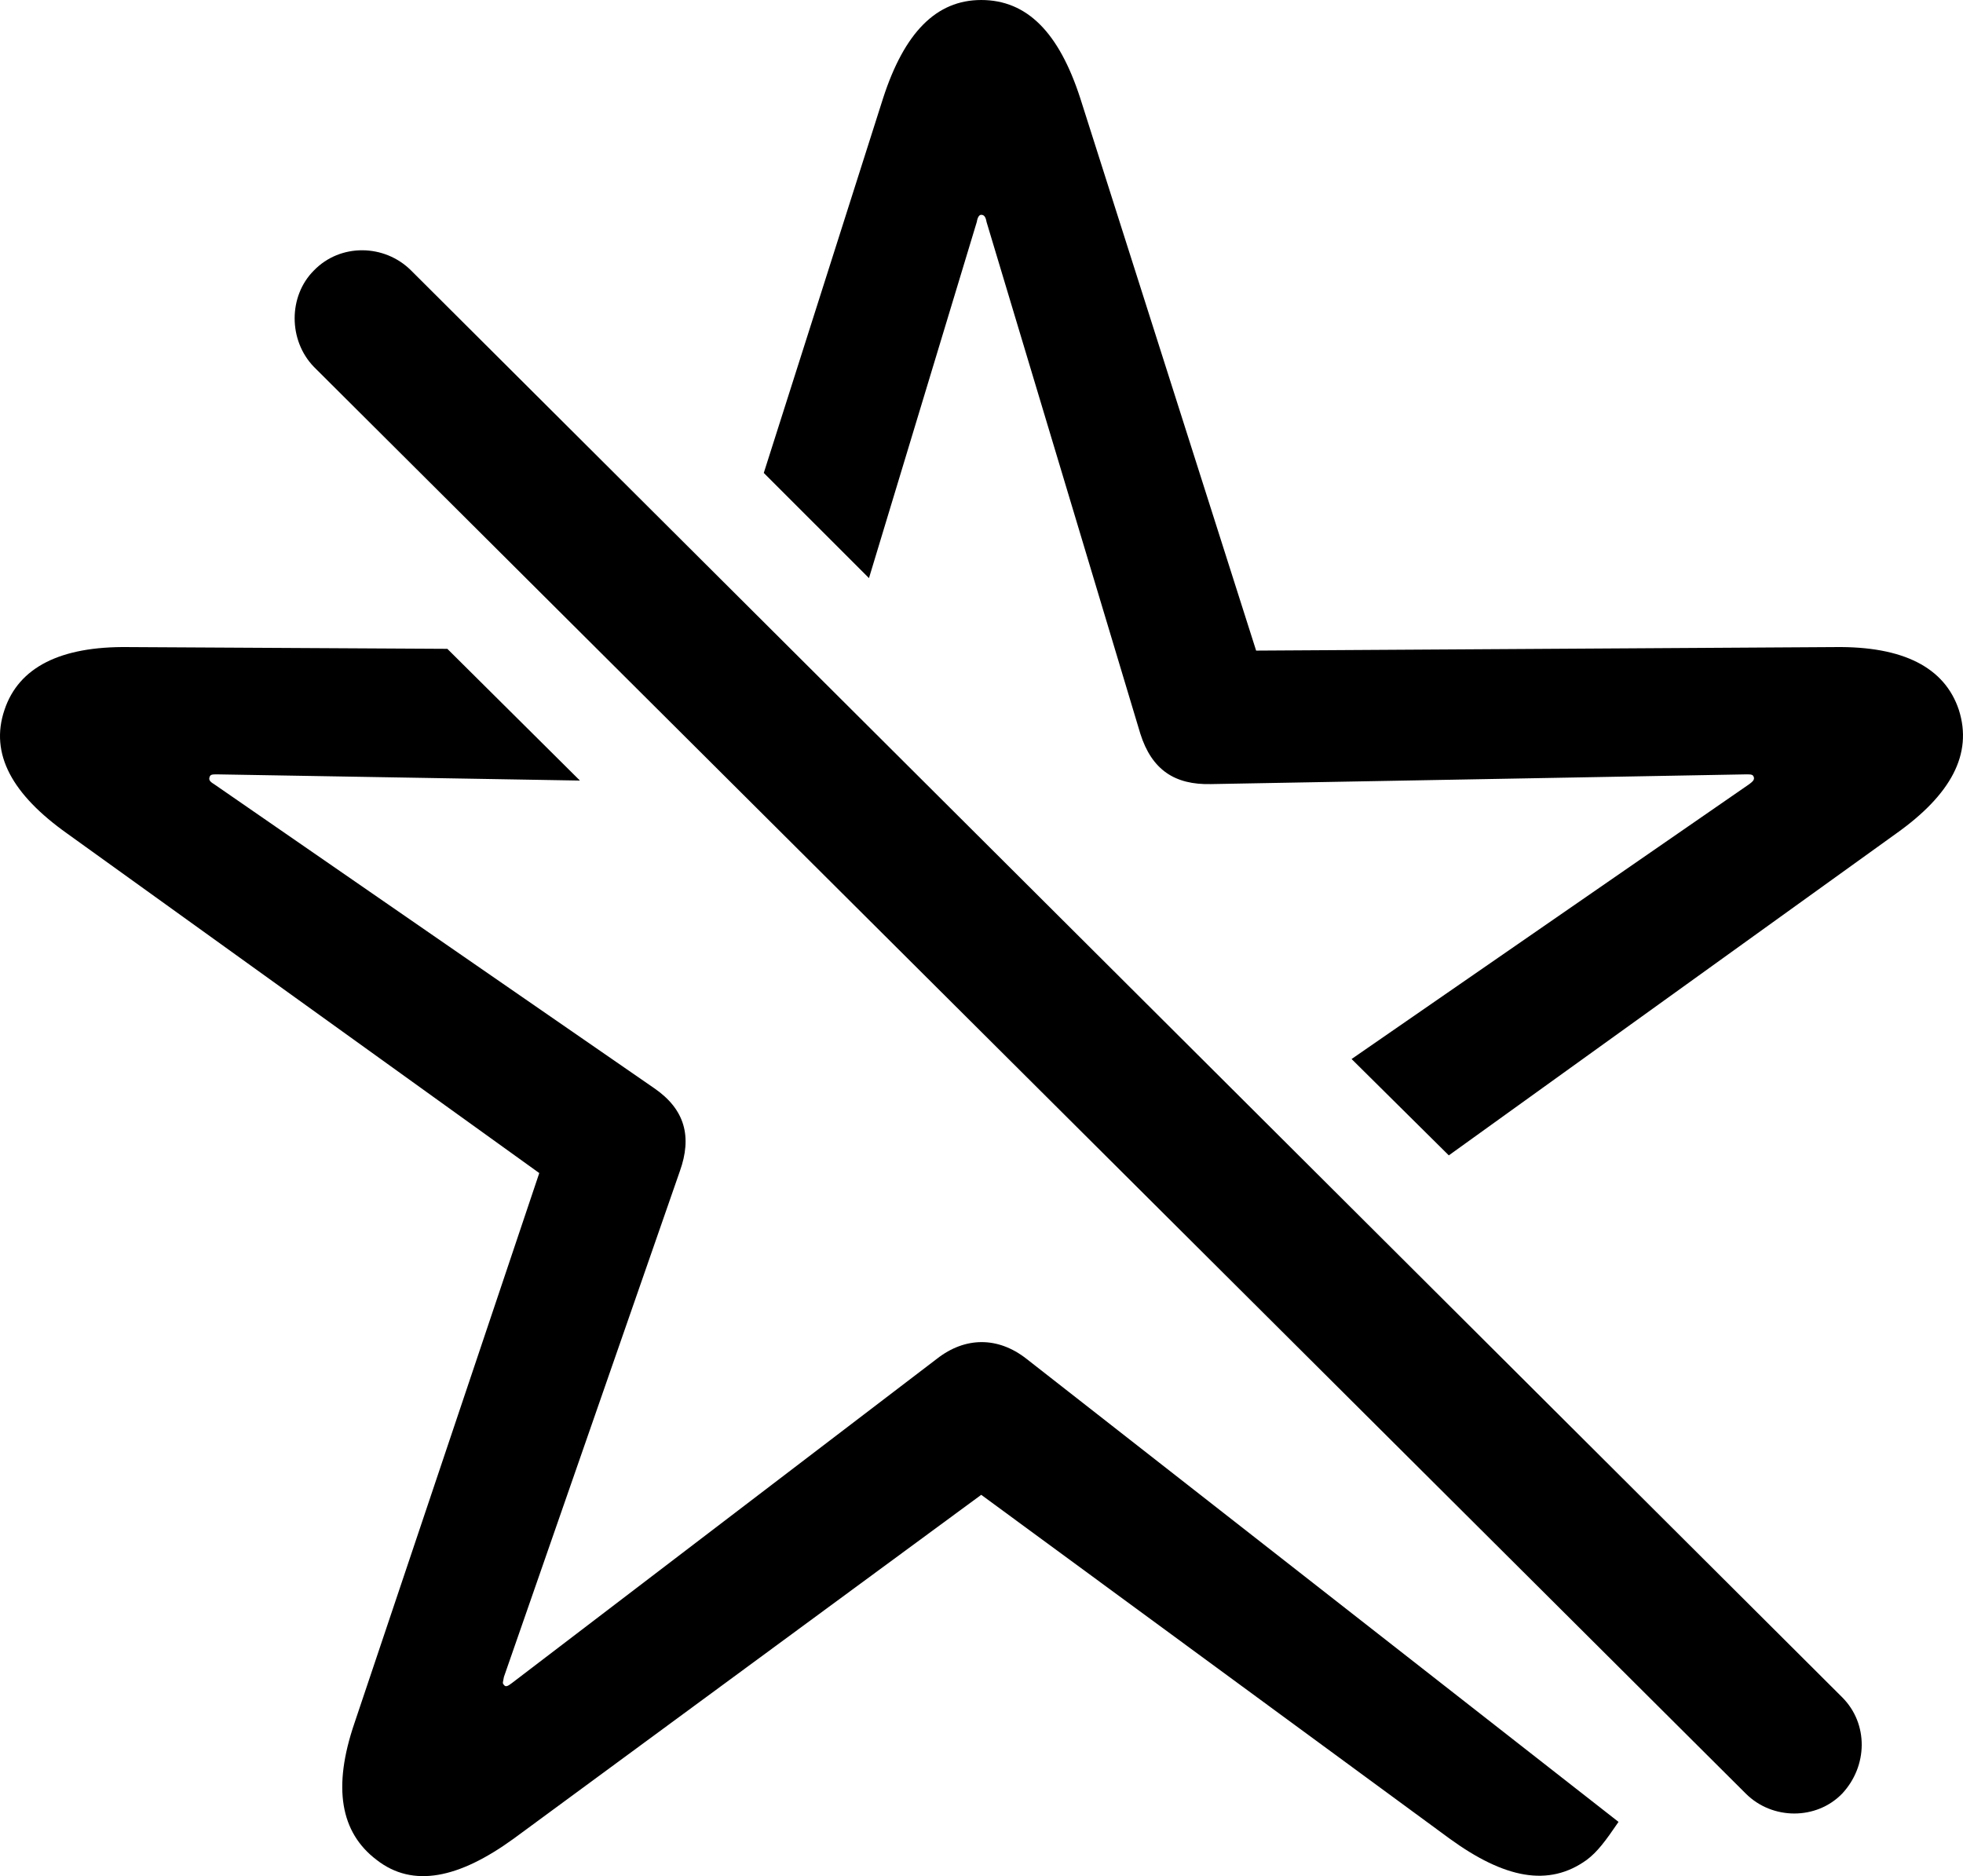 <?xml version="1.0" encoding="UTF-8" standalone="no"?>
<svg xmlns="http://www.w3.org/2000/svg"
     width="1084.379" height="1036.305"
     viewBox="0 0 1084.379 1036.305"
     fill="currentColor">
  <path d="M800.338 638.183L1047.408 460.453C1077.688 438.963 1089.888 416.503 1082.078 392.093C1074.268 368.653 1051.318 356.933 1013.718 357.423L693.898 359.373L596.728 54.203C585.008 18.063 567.428 0.003 542.038 0.003C517.138 0.003 499.558 18.063 487.838 54.203L421.918 261.233L480.028 319.333L539.598 122.563C540.088 119.633 541.068 118.653 542.038 118.653C543.508 118.653 544.478 119.633 544.968 122.563L629.928 405.273C636.278 425.293 648.978 433.593 668.988 433.103L964.398 427.733C967.328 427.733 968.308 427.733 968.798 429.203C969.288 430.663 968.308 431.643 966.358 433.103L746.628 584.963ZM964.398 990.723C979.048 1005.373 1003.468 1005.373 1017.628 990.723C1031.788 975.583 1032.278 952.153 1017.628 937.503L227.098 149.413C212.448 134.763 188.038 134.273 173.388 149.413C159.228 163.573 159.228 187.983 173.388 202.633ZM208.058 1027.343C228.078 1042.973 253.468 1037.593 283.738 1015.623L542.038 825.683L800.828 1015.623C831.098 1037.593 855.518 1042.483 876.508 1027.343C882.368 1022.953 886.768 1017.093 894.088 1006.343L566.938 750.483C551.318 738.283 533.248 738.283 517.628 750.483L282.758 929.683C280.808 931.153 279.348 932.133 278.368 930.663C277.388 929.683 277.878 929.203 278.368 926.273L375.538 646.973C382.368 627.933 378.468 612.793 361.378 601.073L118.208 433.103C115.768 431.643 115.278 430.663 115.768 429.203C116.258 427.733 117.238 427.733 120.168 427.733L320.358 431.153L247.118 358.393L70.848 357.423C33.248 356.933 10.298 368.653 2.488 392.093C-5.812 416.503 6.888 438.963 37.158 460.453L297.898 647.953L195.848 951.663C183.638 987.303 188.038 1012.203 208.058 1027.343Z"/>
</svg>
